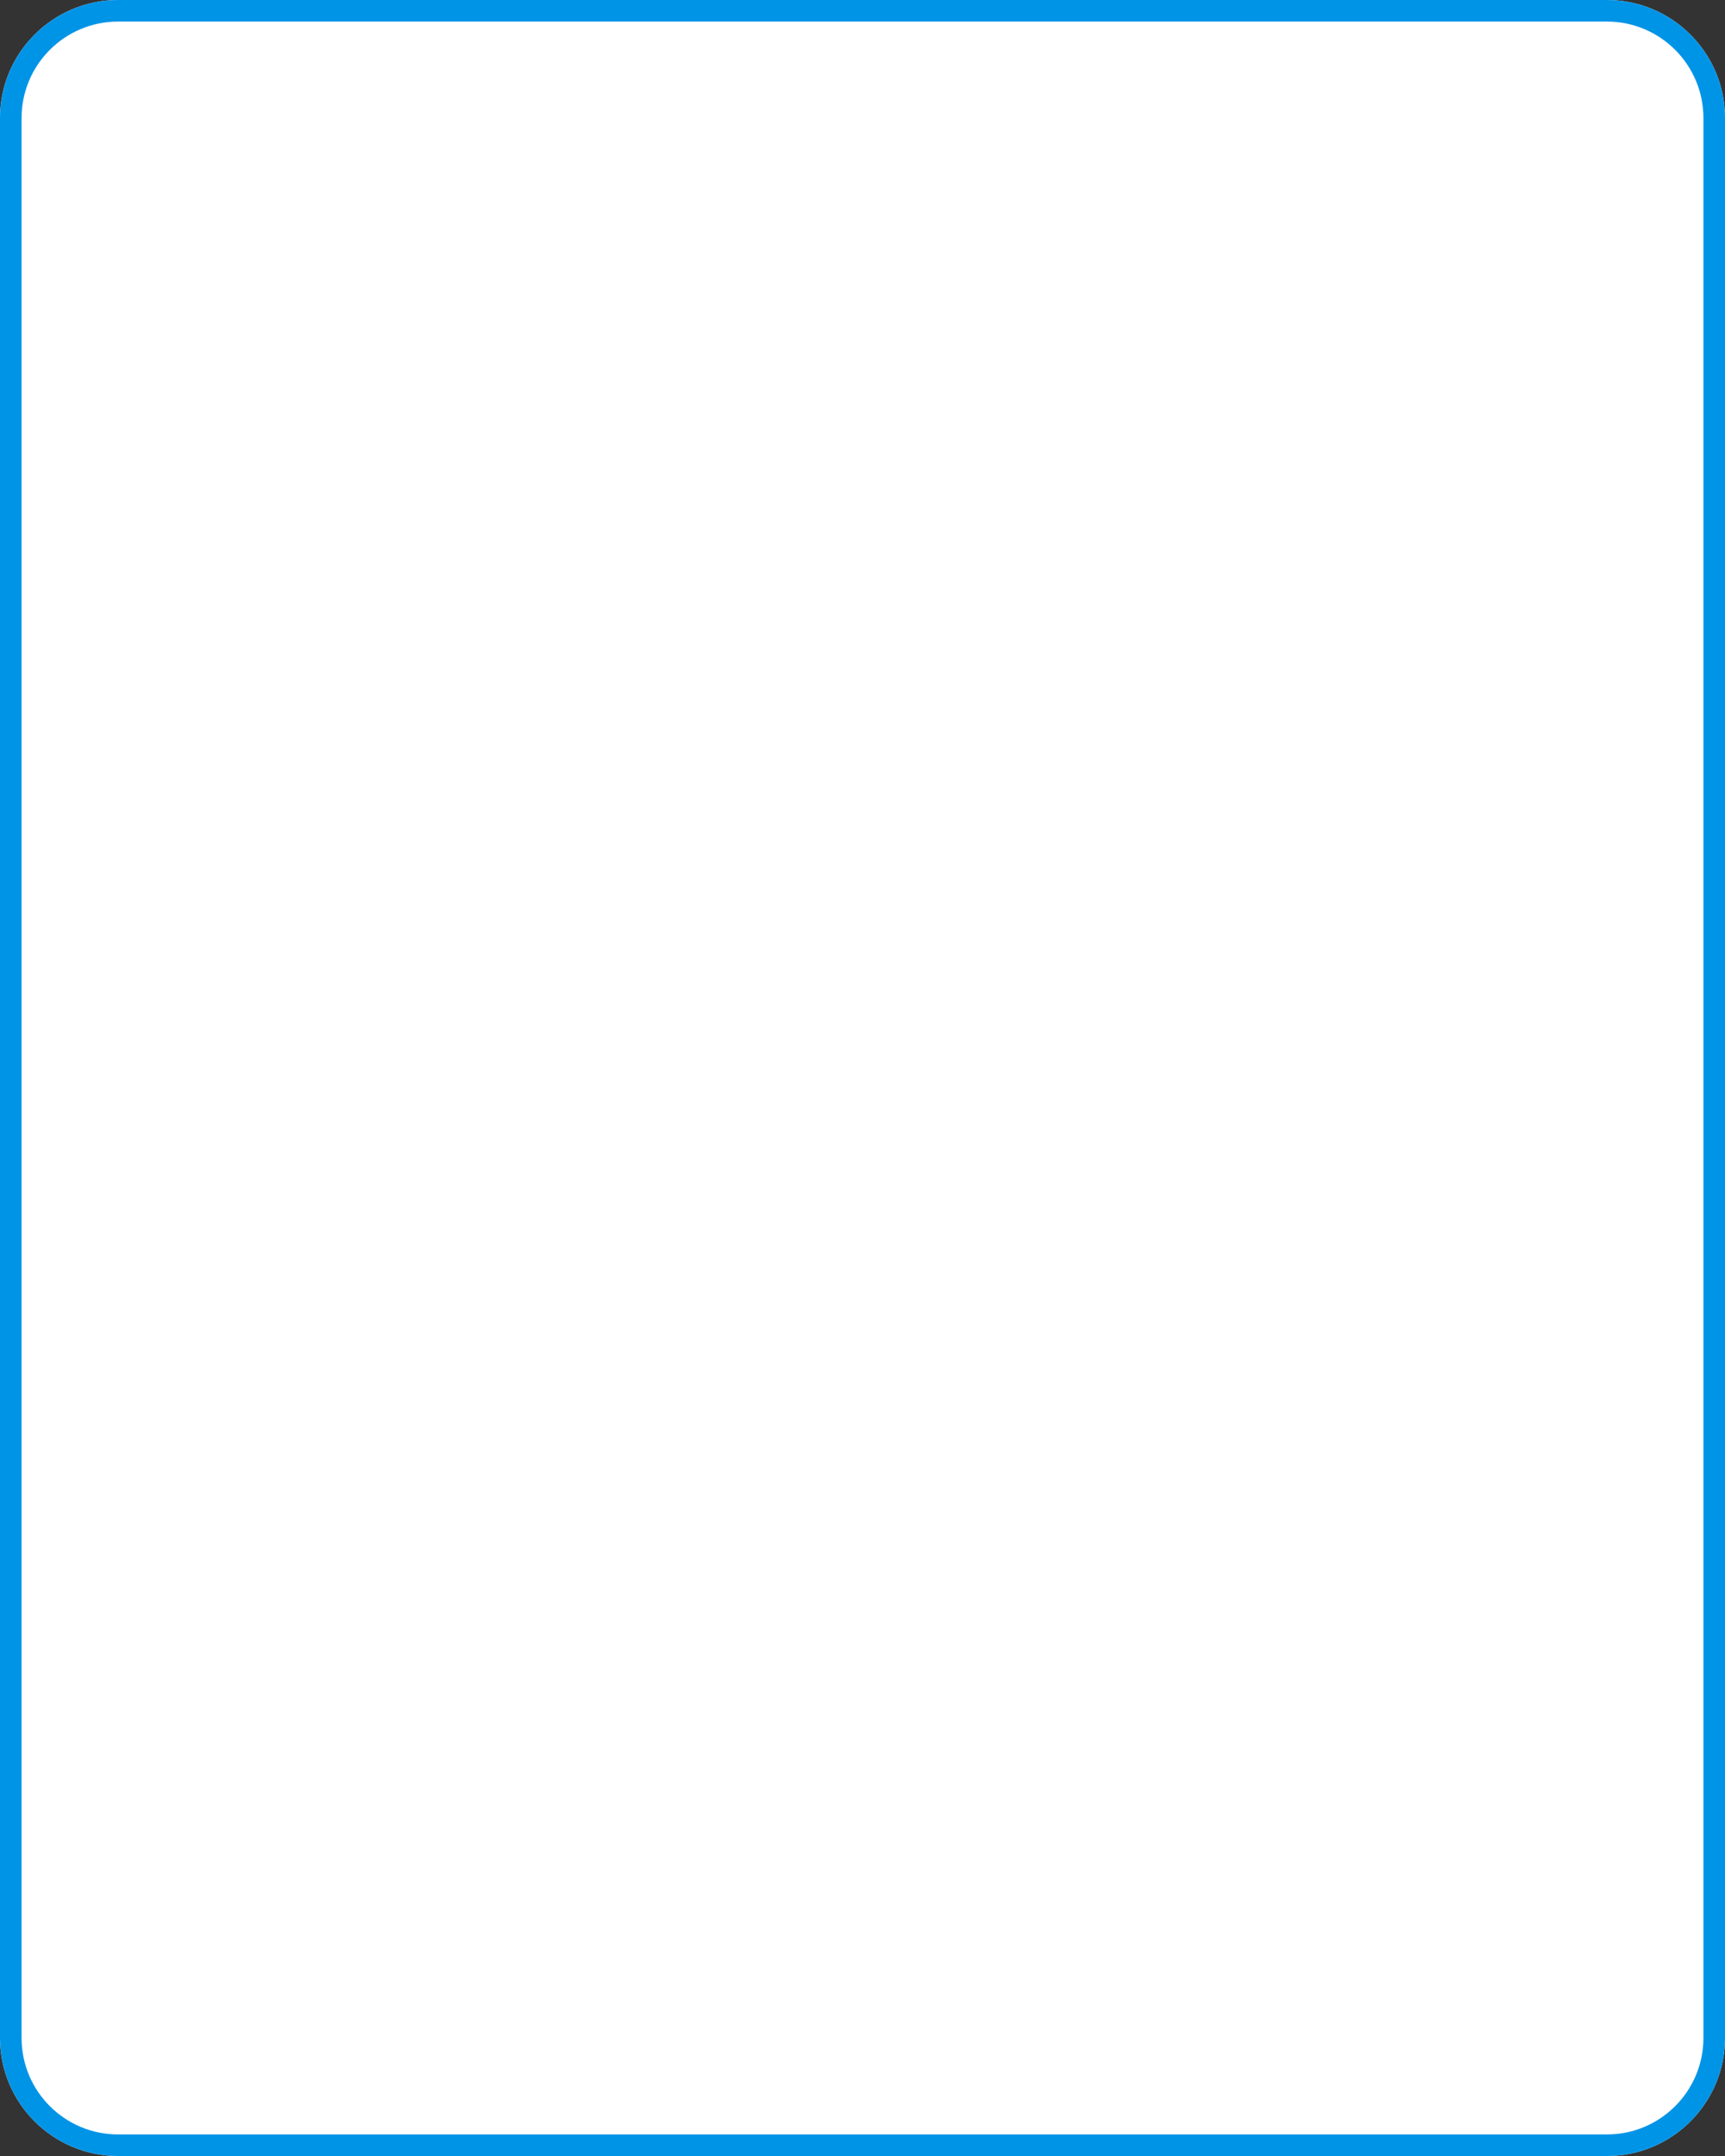 <?xml version="1.0" encoding="UTF-8" standalone="no"?><!DOCTYPE svg PUBLIC "-//W3C//DTD SVG 1.1//EN" "http://www.w3.org/Graphics/SVG/1.1/DTD/svg11.dtd"><svg width="100%" height="100%" viewBox="0 0 800 1000" version="1.1" xmlns="http://www.w3.org/2000/svg" xmlns:xlink="http://www.w3.org/1999/xlink" xml:space="preserve" xmlns:serif="http://www.serif.com/" style="fill-rule:evenodd;clip-rule:evenodd;stroke-linejoin:round;stroke-miterlimit:2;"><rect x="0" y="0" width="800" height="1000" fill="#333333" stroke="none"/><path d="M800,54.78C800,24.526 775.474,0 745.22,0L54.78,0C24.526,0 0,24.526 0,54.78L0,945.22C0,975.474 24.526,1000 54.78,1000L745.22,1000C775.474,1000 800,975.474 800,945.22L800,54.78Z" style="fill:white;"/><path d="M800,54.78C800,24.526 775.474,0 745.22,0L54.78,0C24.526,0 0,24.526 0,54.78L0,945.22C0,975.474 24.526,1000 54.78,1000L745.22,1000C775.474,1000 800,975.474 800,945.22L800,54.78ZM790,54.78L790,945.22C790,969.951 769.951,990 745.22,990L54.78,990C30.049,990 10,969.951 10,945.22L10,54.78C10,30.049 30.049,10 54.78,10L745.22,10C769.951,10 790,30.049 790,54.78Z" style="fill:rgb(0,148,231);"/></svg>